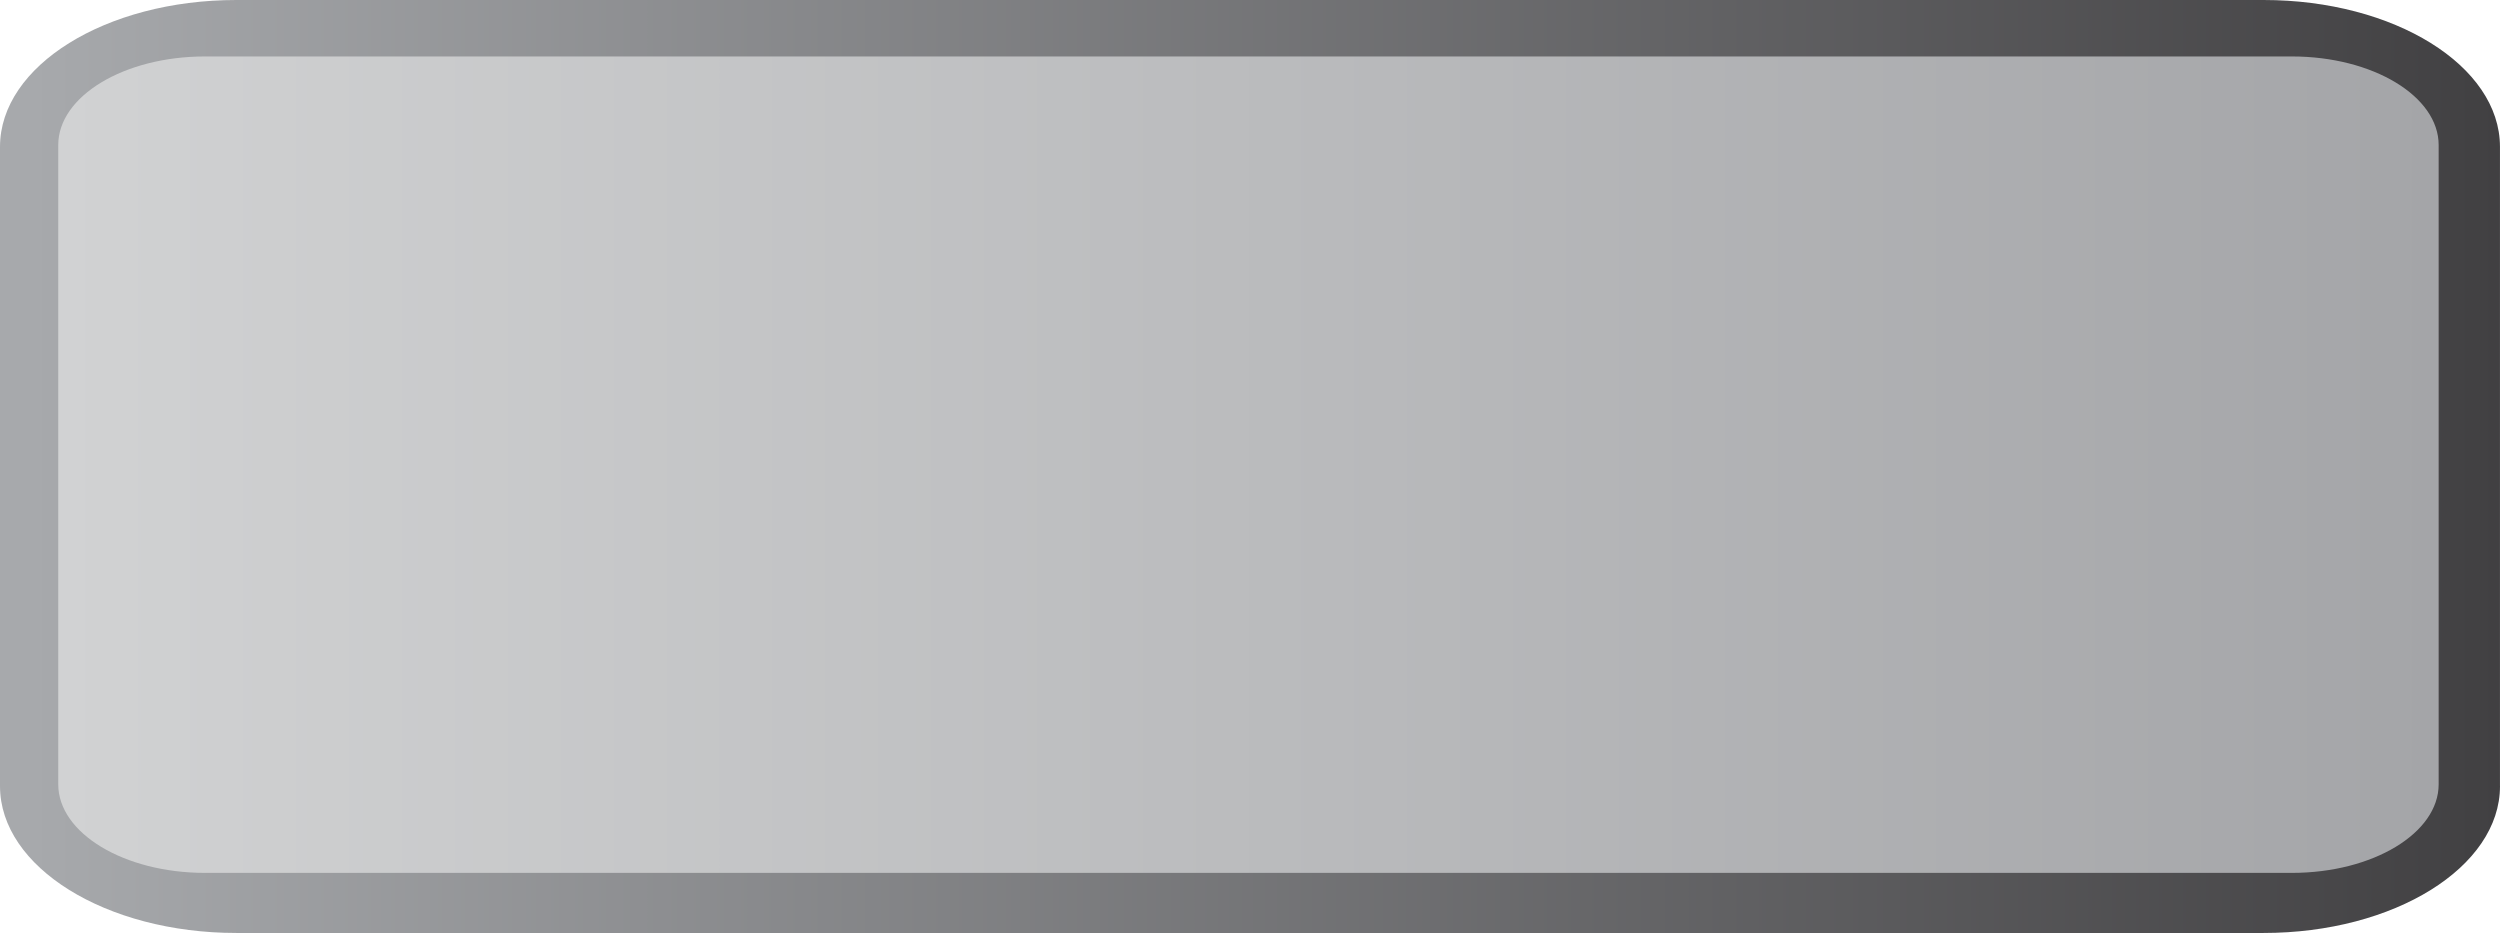 <svg version="1.1" xmlns="http://www.w3.org/2000/svg" xmlns:xlink="http://www.w3.org/1999/xlink" width="146.5" height="54.672" viewBox="0,0,146.5,54.672"><defs><linearGradient x1="195.17" y1="176.156" x2="341.669" y2="176.156" gradientUnits="userSpaceOnUse" id="color-1"><stop offset="0.012" stop-color="#a7a9ac"/><stop offset="1" stop-color="#414042"/></linearGradient><linearGradient x1="198.583" y1="176.05" x2="338.076" y2="176.05" gradientUnits="userSpaceOnUse" id="color-2"><stop offset="0" stop-color="#d1d2d3"/><stop offset="1" stop-color="#a4a5a8"/></linearGradient></defs><g transform="translate(-195.169,-148.82)"><g data-paper-data="{&quot;isPaintingLayer&quot;:true}" fill-rule="nonzero" stroke="none" stroke-width="1" stroke-linecap="butt" stroke-linejoin="miter" stroke-miterlimit="10" stroke-dasharray="" stroke-dashoffset="0" style="mix-blend-mode: normal"><path d="M341.669,194.887c0,4.752 -6.204,8.605 -13.853,8.605h-118.796c-7.65,0 -13.851,-3.854 -13.851,-8.605v-37.463c0,-4.752 6.201,-8.604 13.851,-8.604h118.794c7.653,0 13.853,3.852 13.853,8.604v37.463z" fill="url(#color-1)"/><path d="M338.074,157.319v37.462c0,2.862 -3.856,5.19 -8.603,5.19h-122.288c-4.741,0 -8.601,-2.328 -8.601,-5.19v-37.463c0,-2.862 3.86,-5.19 8.601,-5.19h122.288c4.746,0 8.603,2.329 8.603,5.191z" fill="url(#color-2)"/></g></g></svg>